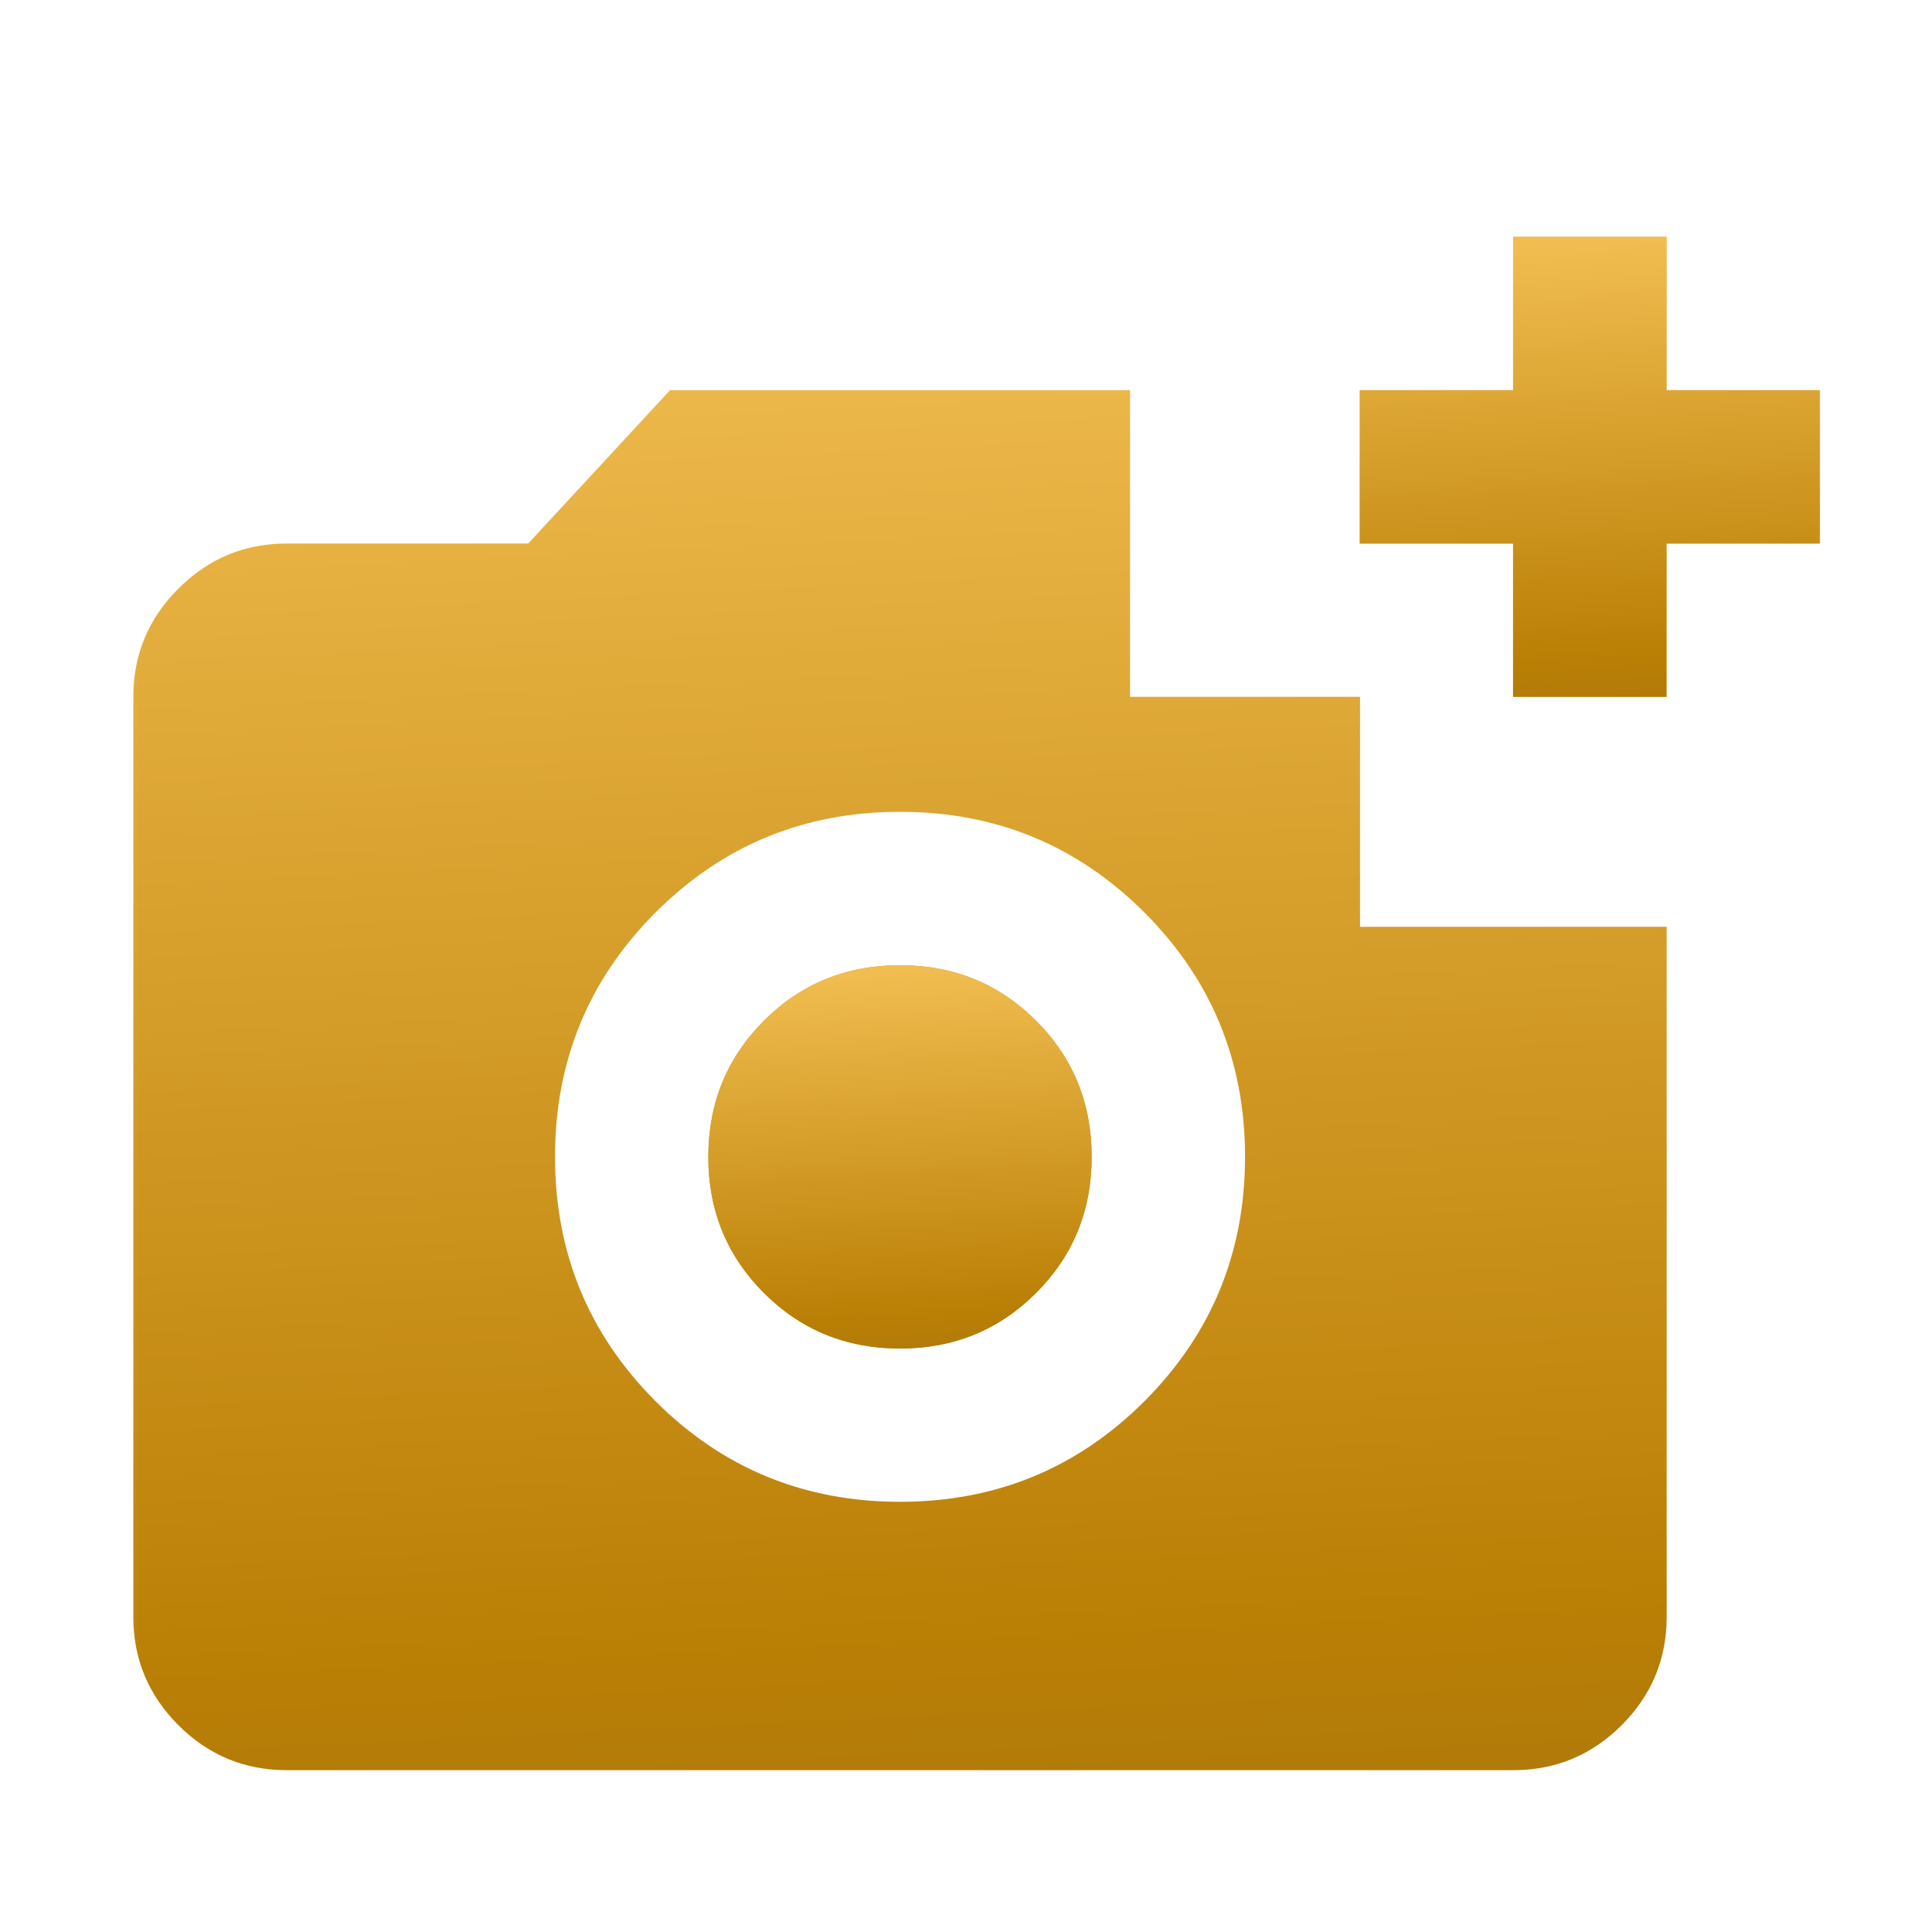 <svg width="21" height="21" viewBox="0 0 21 21" fill="none" xmlns="http://www.w3.org/2000/svg">
<mask id="mask0_112_332" style="mask-type:alpha" maskUnits="userSpaceOnUse" x="0" y="0" width="21" height="21">
<rect x="0.615" y="0.908" width="20" height="20" fill="#00B894"/>
</mask>
<g mask="url(#mask0_112_332)">
<path d="M3.116 19.241C2.658 19.241 2.265 19.078 1.939 18.752C1.613 18.425 1.449 18.033 1.449 17.574V7.574C1.449 7.116 1.613 6.724 1.939 6.398C2.265 6.071 2.658 5.908 3.116 5.908H5.741L7.283 4.241H12.283V7.574H14.783V10.074H18.116V17.574C18.116 18.033 17.953 18.425 17.627 18.752C17.3 19.078 16.908 19.241 16.449 19.241H3.116ZM9.783 16.324C10.824 16.324 11.71 15.96 12.439 15.231C13.168 14.501 13.533 13.616 13.533 12.574C13.533 11.533 13.168 10.647 12.439 9.918C11.71 9.189 10.824 8.824 9.783 8.824C8.741 8.824 7.855 9.189 7.126 9.918C6.397 10.647 6.033 11.533 6.033 12.574C6.033 13.616 6.397 14.501 7.126 15.231C7.855 15.96 8.741 16.324 9.783 16.324ZM9.783 14.658C9.199 14.658 8.706 14.456 8.303 14.053C7.901 13.651 7.699 13.158 7.699 12.574C7.699 11.991 7.901 11.498 8.303 11.095C8.706 10.692 9.199 10.491 9.783 10.491C10.366 10.491 10.859 10.692 11.262 11.095C11.665 11.498 11.866 11.991 11.866 12.574C11.866 13.158 11.665 13.651 11.262 14.053C10.859 14.456 10.366 14.658 9.783 14.658ZM16.449 7.574V5.908H14.783V4.241H16.449V2.574H18.116V4.241H19.783V5.908H18.116V7.574H16.449Z" fill="url(#paint0_linear_112_332)"/>
</g>
<mask id="mask1_112_332" style="mask-type:alpha" maskUnits="userSpaceOnUse" x="0" y="0" width="21" height="21">
<path d="M0.615 0.908H20.615V20.908H0.615V0.908Z" fill="url(#paint1_linear_112_332)"/>
</mask>
<g mask="url(#mask1_112_332)">
<path d="M9.783 14.658C9.199 14.658 8.706 14.457 8.303 14.054C7.901 13.651 7.699 13.158 7.699 12.575C7.699 11.991 7.901 11.498 8.303 11.095C8.706 10.693 9.199 10.491 9.783 10.491C10.366 10.491 10.859 10.693 11.262 11.095C11.665 11.498 11.866 11.991 11.866 12.575C11.866 13.158 11.665 13.651 11.262 14.054C10.859 14.457 10.366 14.658 9.783 14.658Z" fill="url(#paint2_linear_112_332)"/>
</g>
<path d="M16.446 7.574V5.908H14.779V4.241H16.446V2.574H18.113V4.241H19.779V5.908H18.113V7.574H16.446Z" fill="url(#paint3_linear_112_332)"/>
<defs>
<linearGradient id="paint0_linear_112_332" x1="15.226" y1="2.574" x2="16.542" y2="30.026" gradientUnits="userSpaceOnUse">
<stop stop-color="#F1BD50"/>
<stop offset="0.542" stop-color="#BA7F05"/>
<stop offset="1" stop-color="#7C5F21"/>
</linearGradient>
<linearGradient id="paint1_linear_112_332" x1="10.615" y1="0.908" x2="10.615" y2="20.908" gradientUnits="userSpaceOnUse">
<stop stop-color="#F1BD50"/>
<stop offset="1" stop-color="#D19B2A"/>
</linearGradient>
<linearGradient id="paint2_linear_112_332" x1="10.83" y1="10.491" x2="11.192" y2="17.351" gradientUnits="userSpaceOnUse">
<stop stop-color="#F1BD50"/>
<stop offset="0.542" stop-color="#BA7F05"/>
<stop offset="1" stop-color="#7C5F21"/>
</linearGradient>
<linearGradient id="paint3_linear_112_332" x1="18.537" y1="2.574" x2="18.971" y2="10.806" gradientUnits="userSpaceOnUse">
<stop stop-color="#F1BD50"/>
<stop offset="0.542" stop-color="#BA7F05"/>
<stop offset="1" stop-color="#7C5F21"/>
</linearGradient>
</defs>
</svg>

